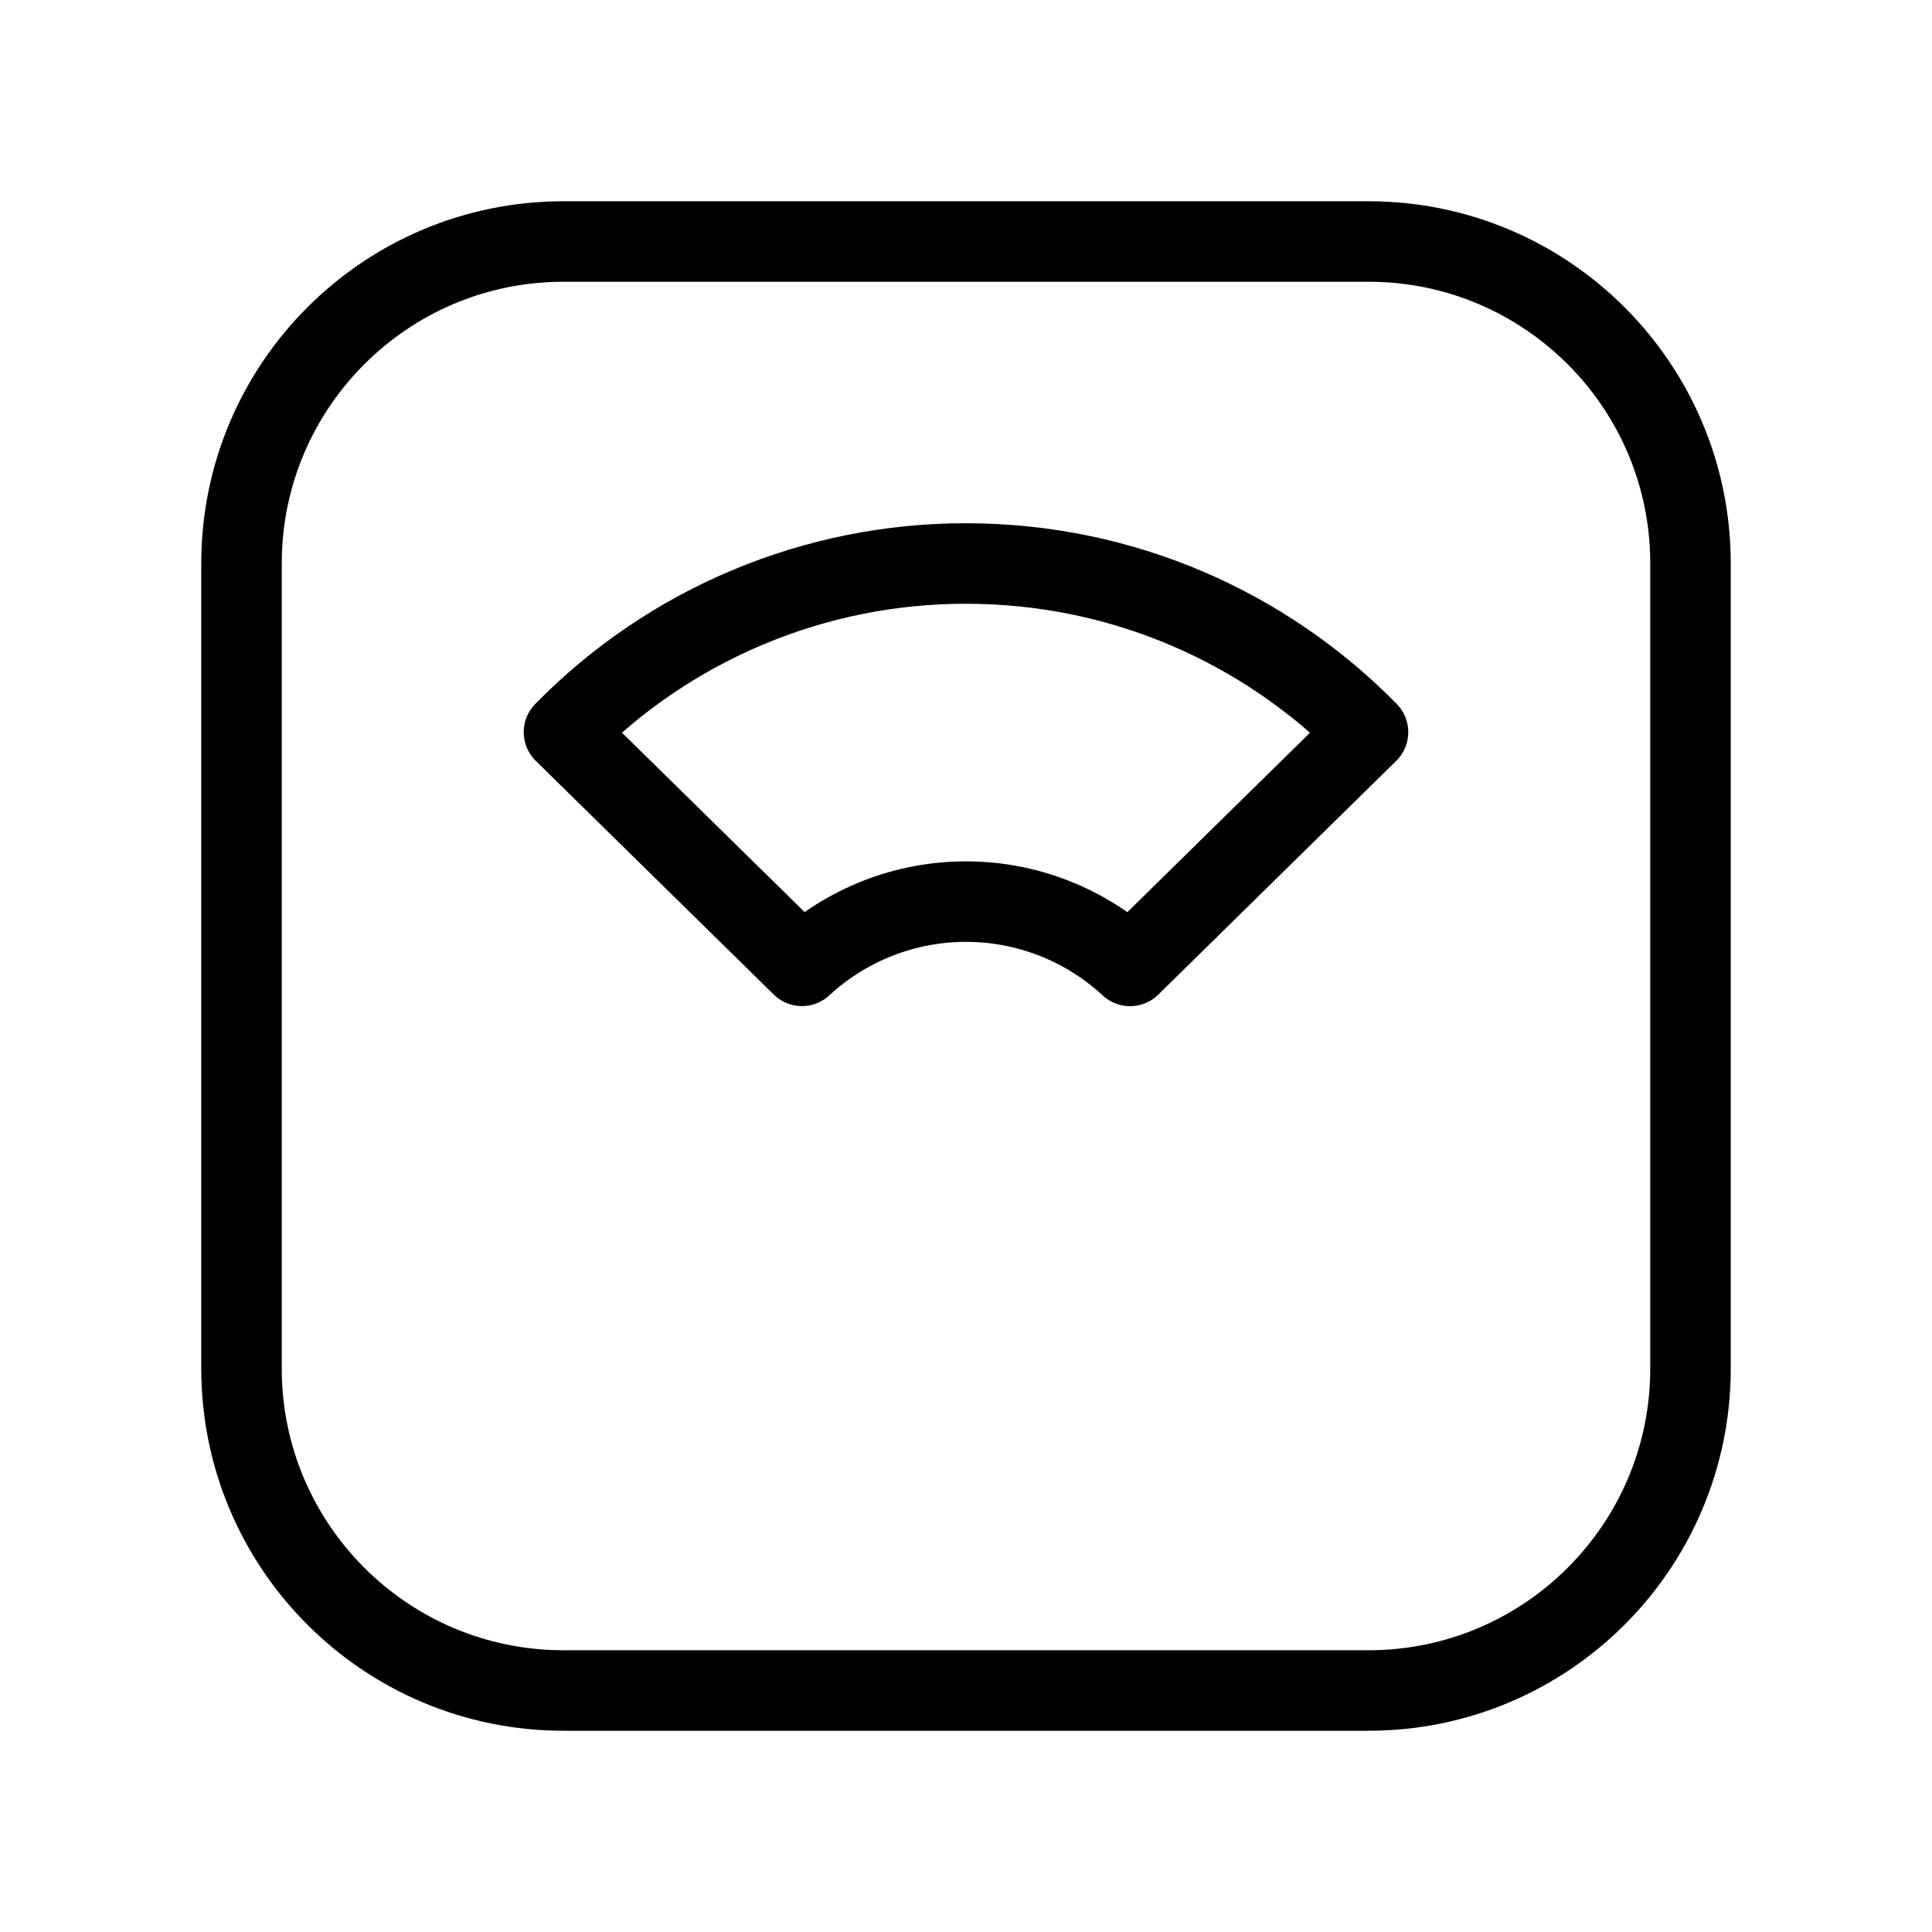 <svg width="48" height="48" viewBox="0 0 48 48" fill="none" xmlns="http://www.w3.org/2000/svg">
<path d="M34 6H14C9.582 6 6 9.582 6 14V34C6 38.418 9.582 42 14 42H34C38.418 42 42 38.418 42 34V14C42 9.582 38.418 6 34 6Z" stroke="black" stroke-width="2" stroke-linecap="round" stroke-linejoin="round"/>
<path d="M24 14C27.912 14 31.448 15.604 33.988 18.19L28.076 23.998C26.967 22.971 25.511 22.4 24 22.4C22.488 22.4 21.033 22.97 19.924 23.996L14.012 18.19C15.313 16.861 16.867 15.806 18.583 15.087C20.298 14.367 22.14 13.998 24 14V14Z" stroke="black" stroke-width="2" stroke-linecap="round" stroke-linejoin="round"/>
</svg>
